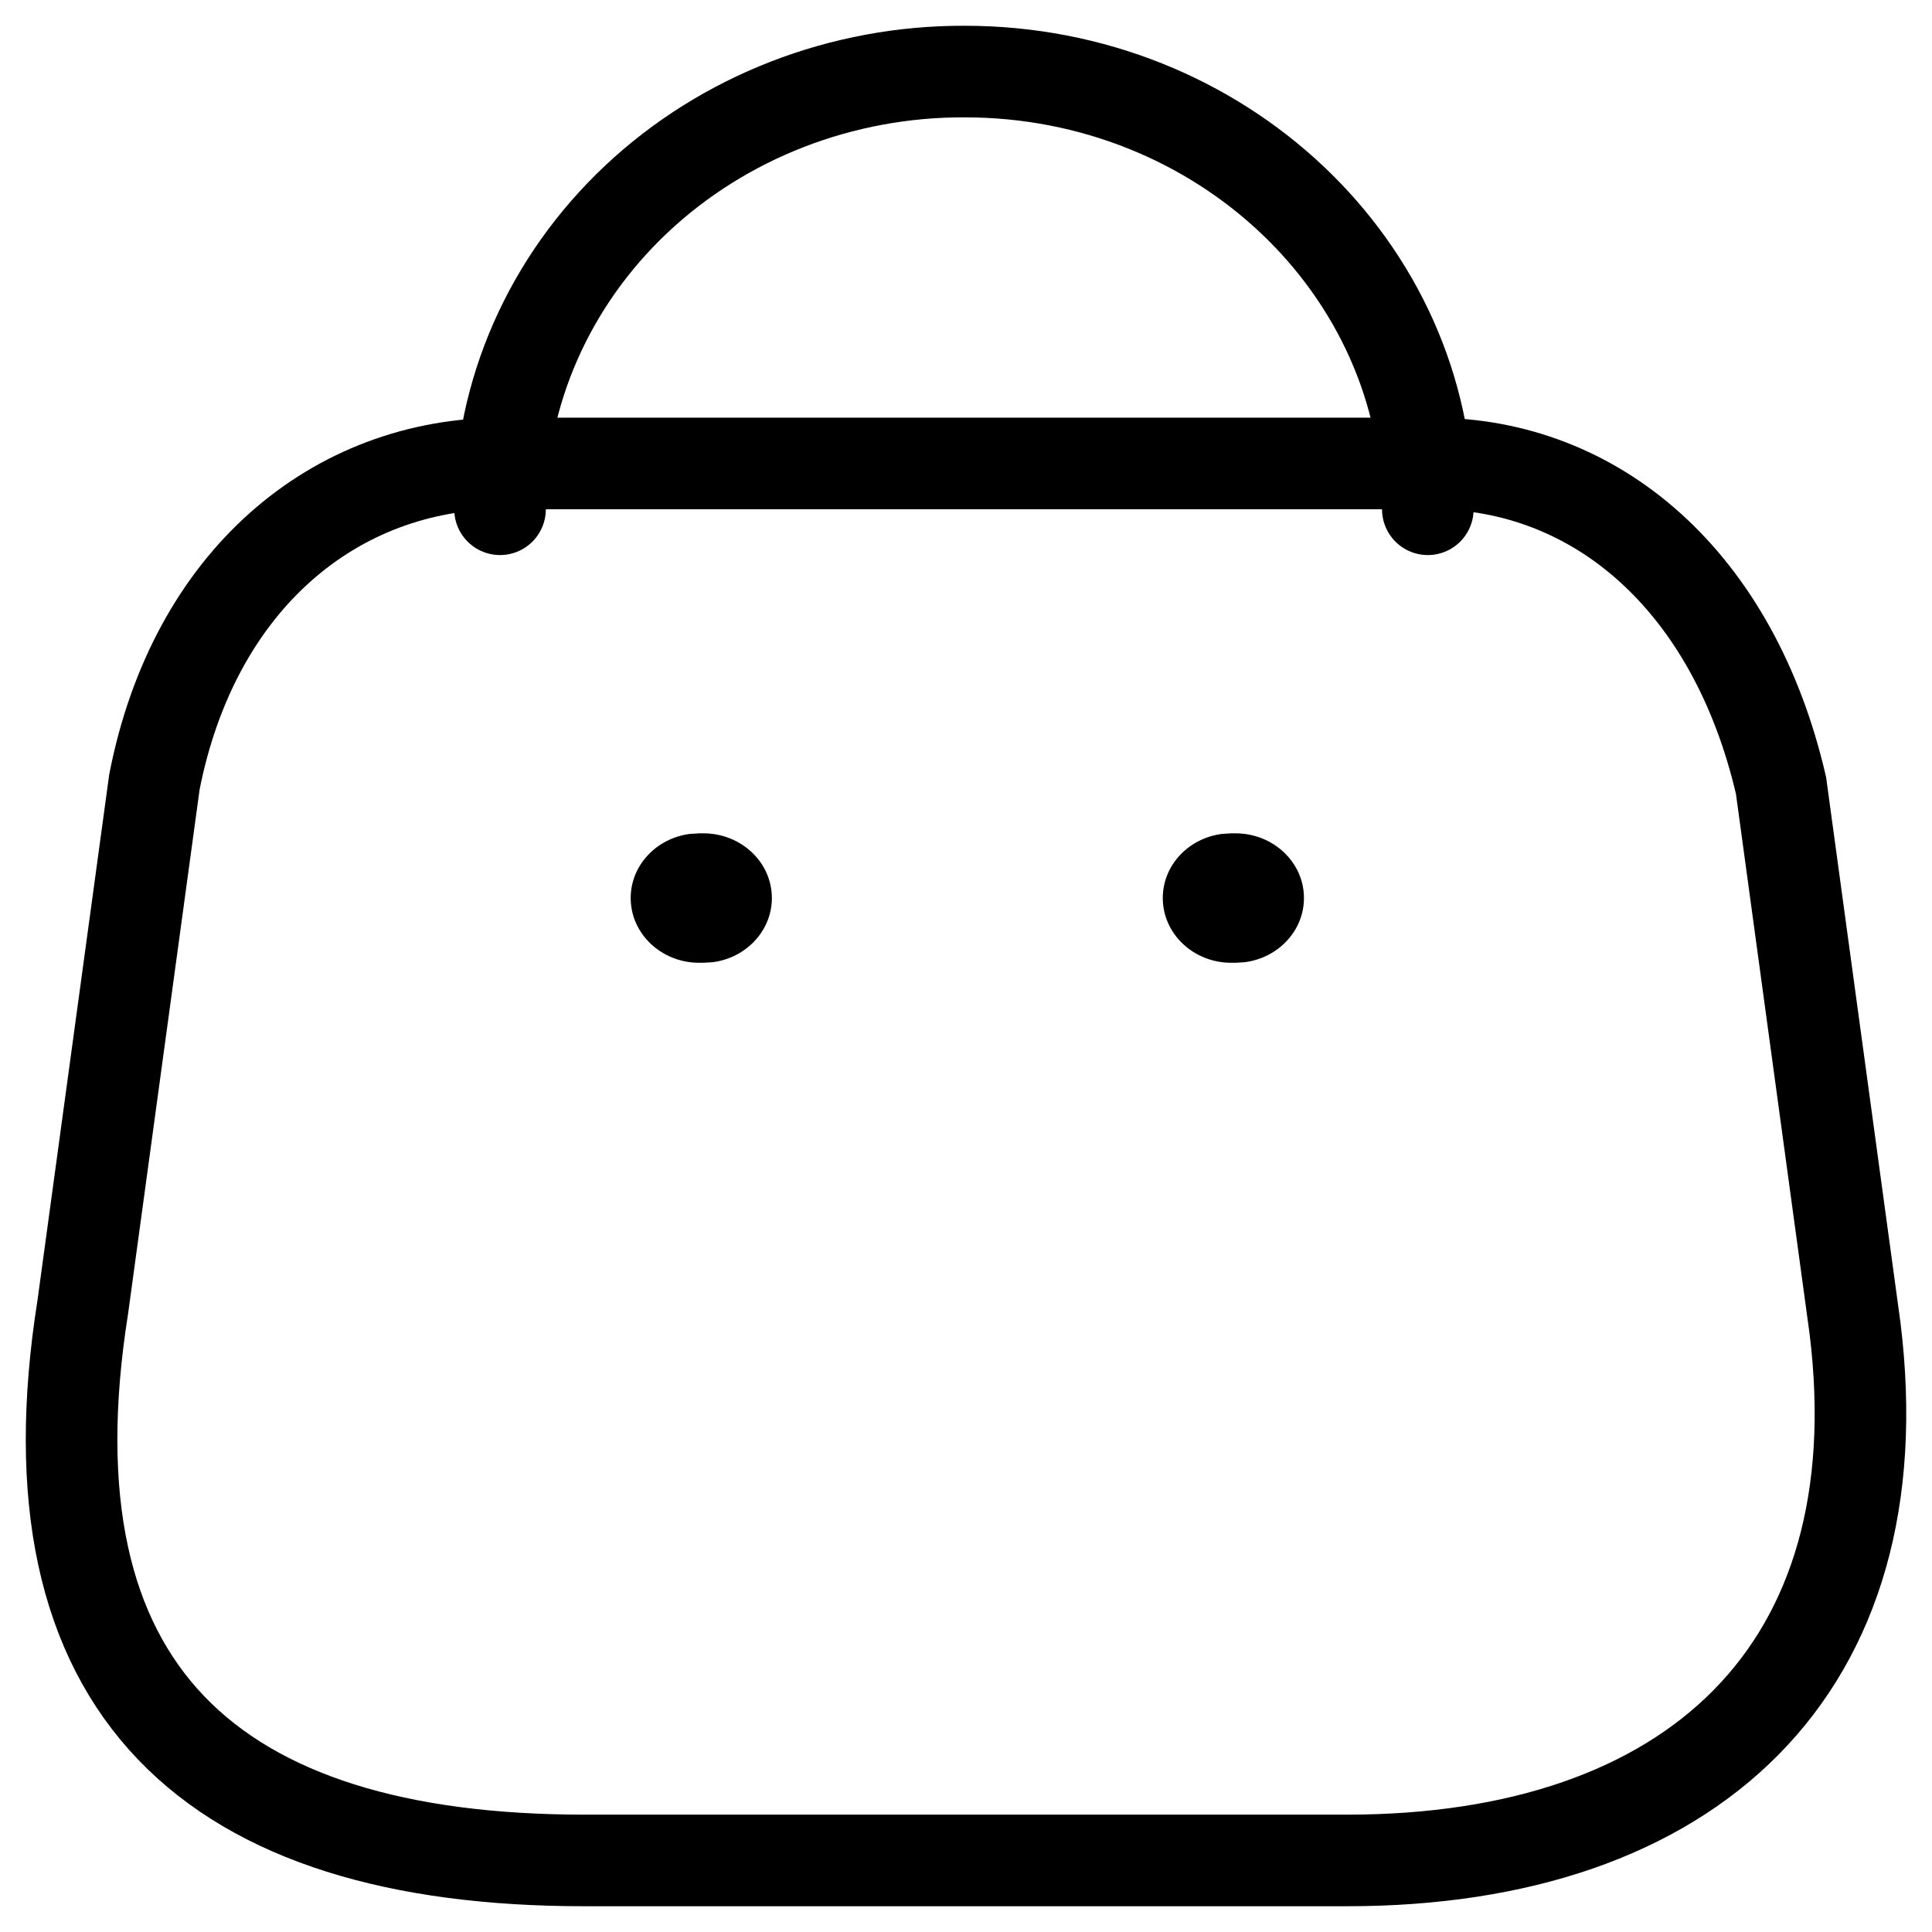 <svg width="27" height="27" viewBox="0 0 27 27" fill="none" xmlns="http://www.w3.org/2000/svg">
<path d="M20.015 6.477H7.025C4.681 6.477 2.711 8.104 2.158 10.928L1.157 18.265C0.305 23.638 2.964 26 8.169 26H18.824C23.637 26 26.514 23.338 25.924 18.56L24.89 10.977C24.227 8.118 22.309 6.477 20.015 6.477Z" stroke="currentColor" stroke-width="1.28"/>
<path d="M19.954 7.117C19.954 3.739 17.057 1 13.483 1C11.766 0.993 10.113 1.635 8.893 2.783C7.674 3.931 6.988 5.49 6.988 7.117" stroke="currentColor" stroke-width="1.28" stroke-linecap="round"/>
<path d="M17.266 11.646C17.794 11.646 18.223 12.051 18.223 12.55C18.223 13.008 17.863 13.387 17.395 13.447L17.266 13.455H17.207C16.679 13.455 16.25 13.05 16.25 12.55C16.25 12.092 16.61 11.714 17.077 11.654L17.207 11.646H17.266Z" fill="currentColor"/>
<path d="M9.83 11.646C10.359 11.646 10.787 12.051 10.787 12.55C10.787 13.008 10.427 13.387 9.96 13.447L9.83 13.455H9.772C9.243 13.455 8.814 13.05 8.814 12.55C8.814 12.092 9.175 11.714 9.642 11.654L9.772 11.646H9.83Z" fill="currentColor"/>
</svg>
